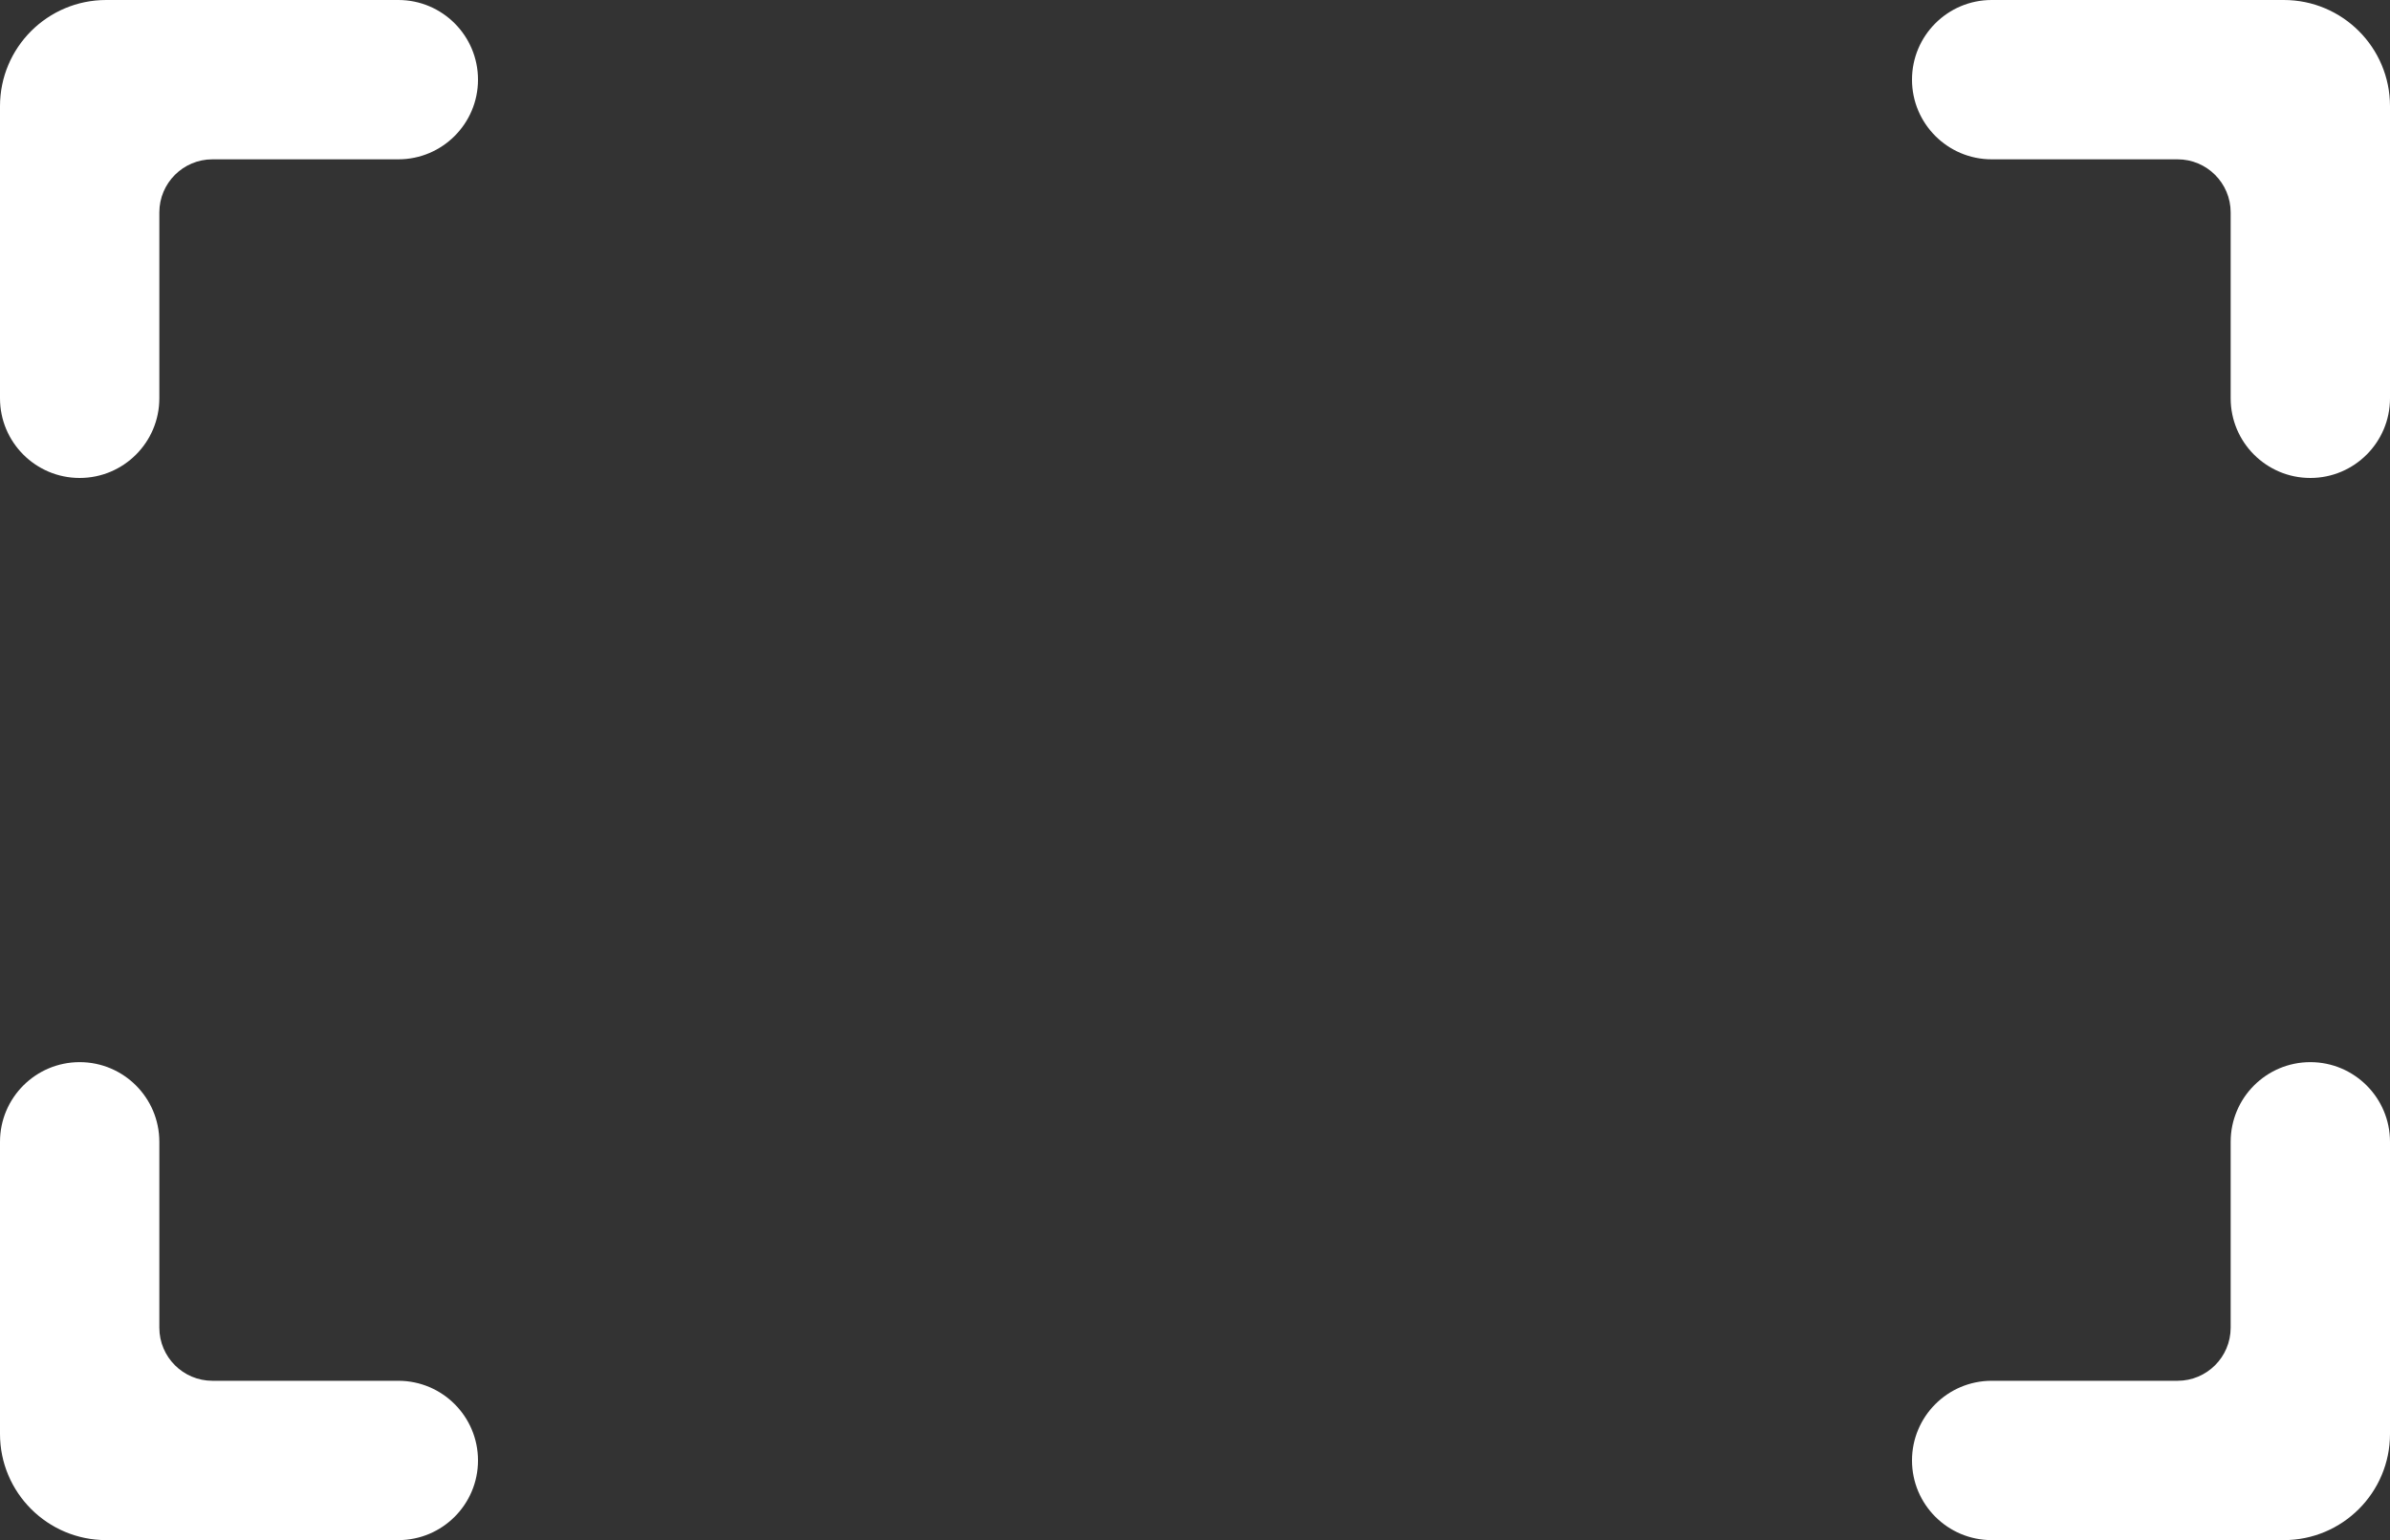<svg width="45" height="29" viewBox="0 0 45 29" fill="none" xmlns="http://www.w3.org/2000/svg">
<rect x="0" y="0" width="45" height="29" fill="#333333" stroke="none"/>
<path fill-rule="evenodd" clip-rule="evenodd" d="M9 1.5C9 0.672 8.328 0 7.5 0H2C0.895 0 0 0.895 0 2V7.5C0 8.328 0.672 9 1.5 9C2.328 9 3 8.328 3 7.5V4C3 3.448 3.448 3 4 3H7.5C8.328 3 9 2.328 9 1.5ZM37.5 0C36.672 0 36 0.672 36 1.5C36 2.328 36.672 3 37.5 3H41C41.552 3 42 3.448 42 4V7.5C42 8.328 42.672 9 43.5 9C44.328 9 45 8.328 45 7.5V2C45 0.895 44.105 0 43 0H37.5ZM9 27.5C9 26.672 8.328 26 7.5 26H4C3.448 26 3 25.552 3 25V21.5C3 20.672 2.328 20 1.5 20C0.672 20 0 20.672 0 21.5V27C0 28.105 0.895 29 2 29H7.5C8.328 29 9 28.328 9 27.5ZM36 27.5C36 28.328 36.672 29 37.5 29H43C44.105 29 45 28.105 45 27V21.5C45 20.672 44.328 20 43.5 20C42.672 20 42 20.672 42 21.5V25C42 25.552 41.552 26 41 26H37.5C36.672 26 36 26.672 36 27.5Z" fill="white"/>
</svg>
